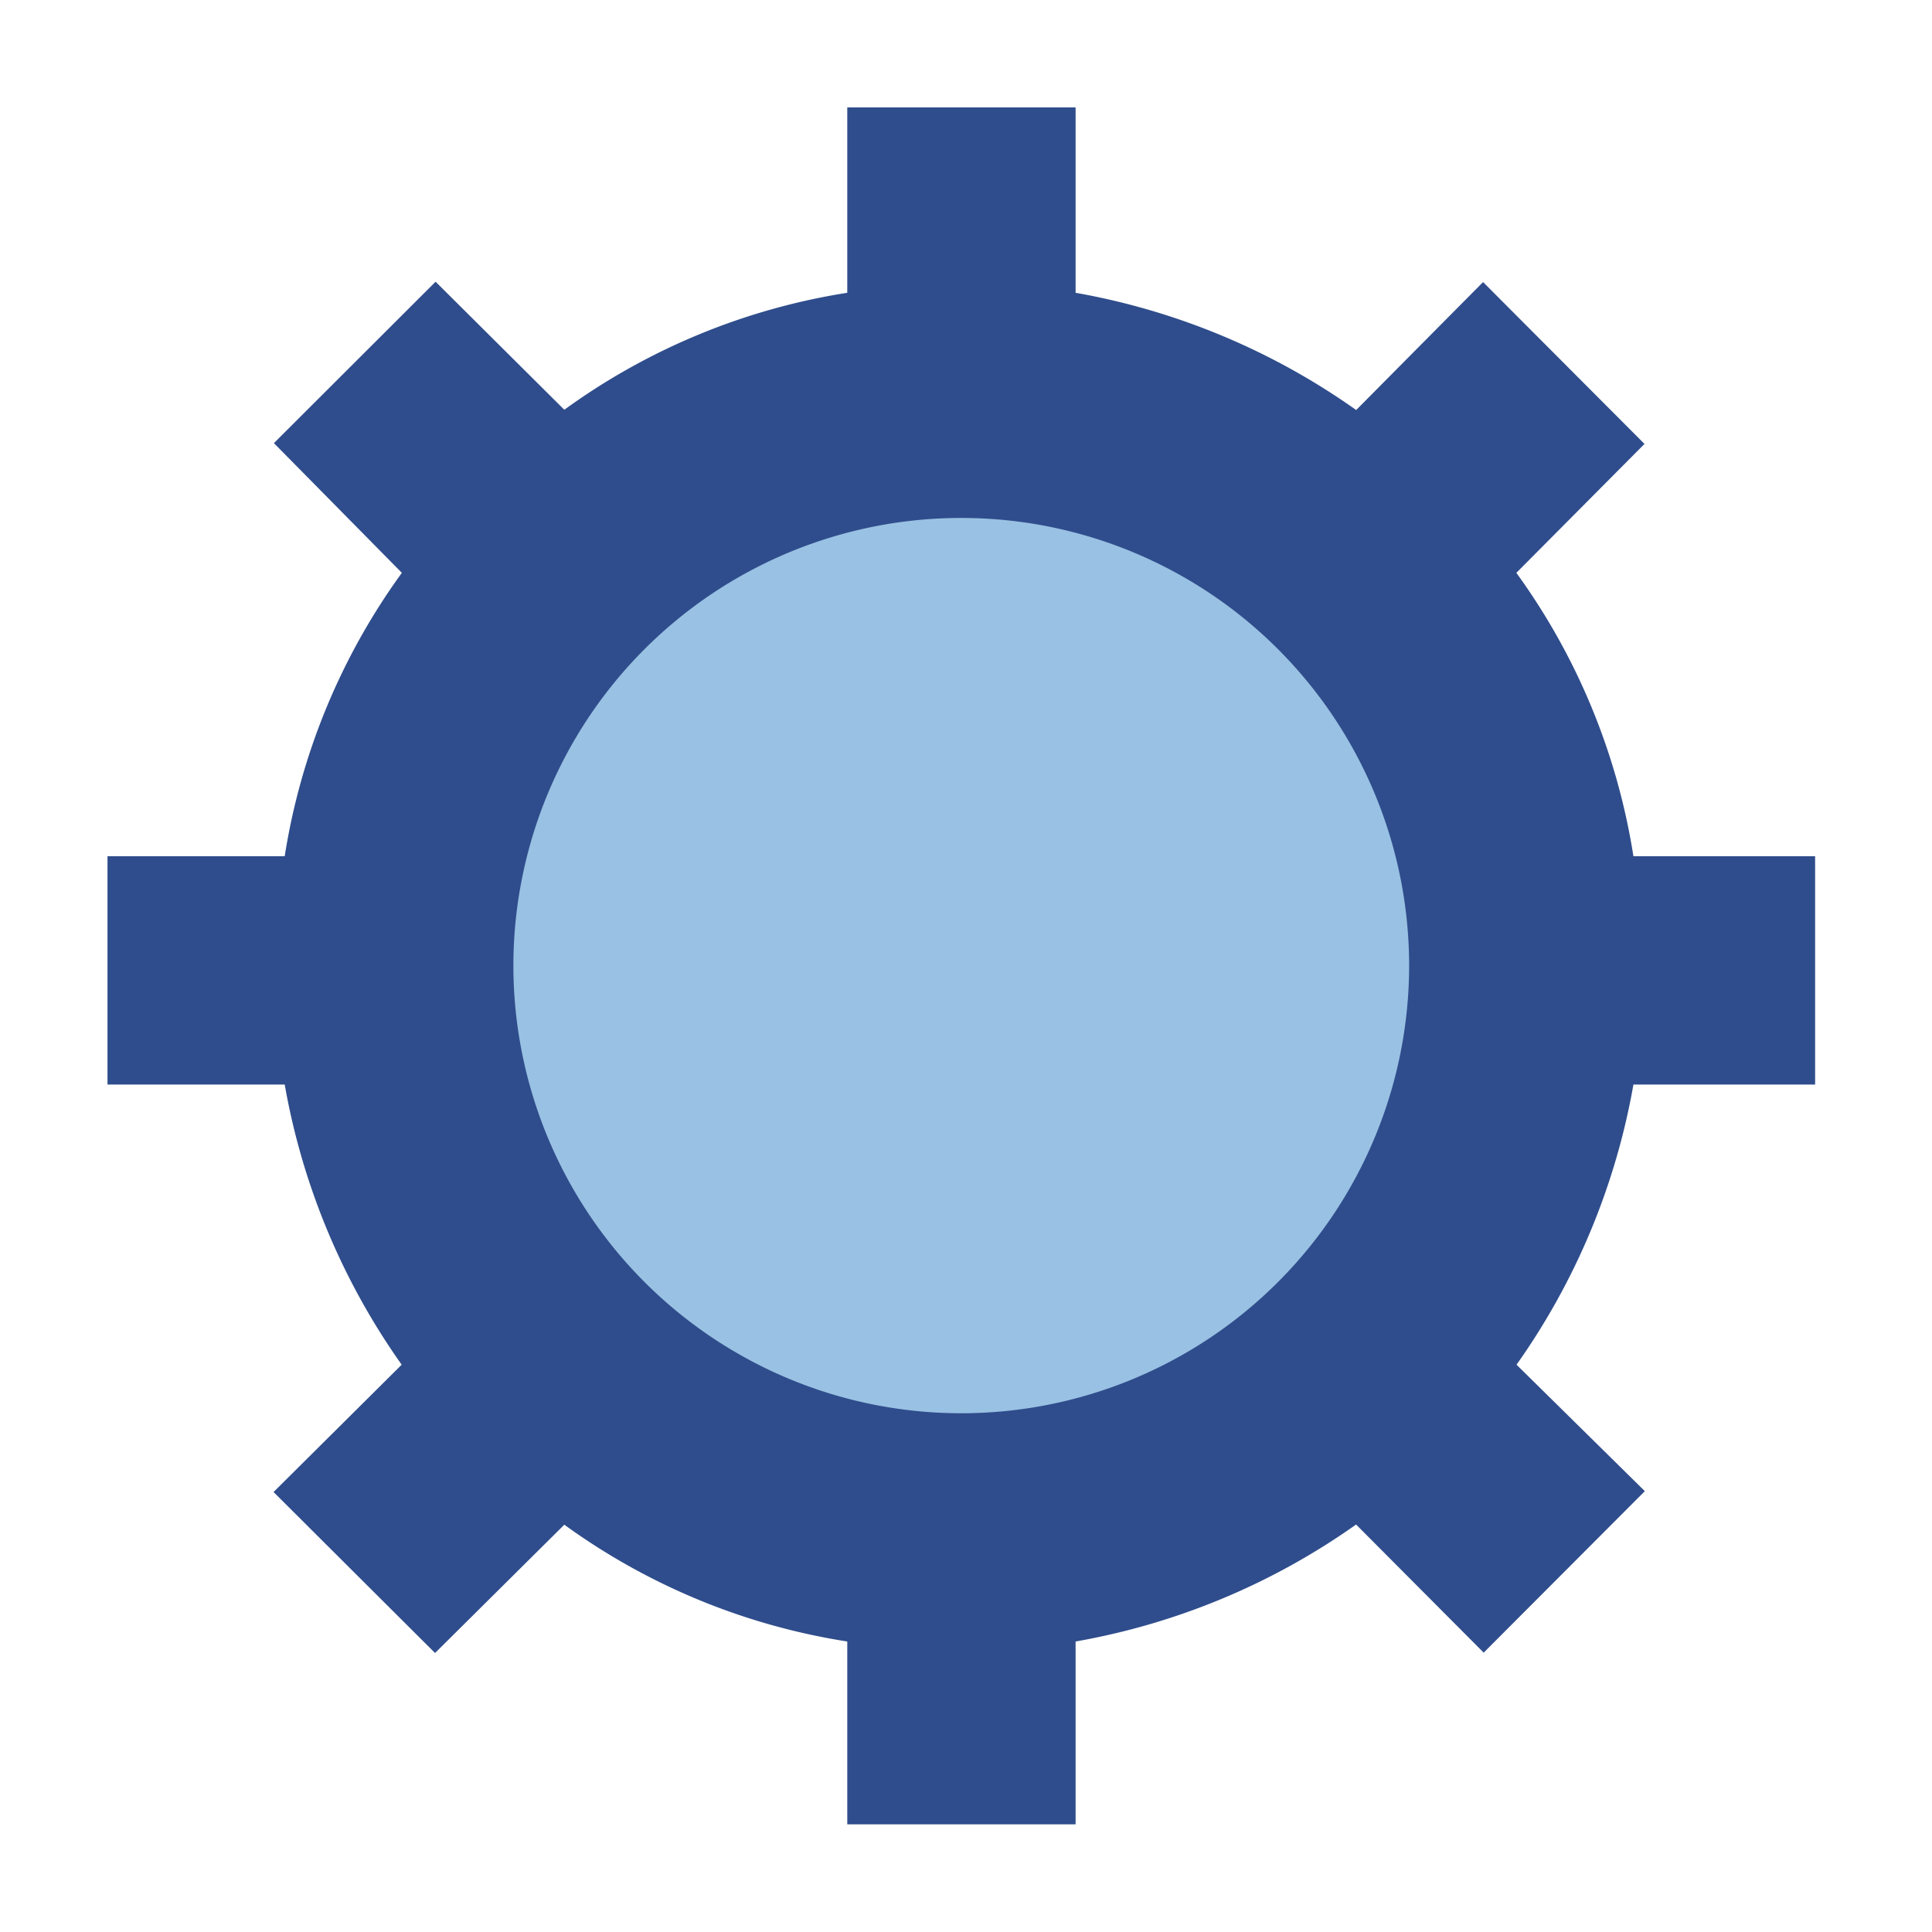 <svg xmlns="http://www.w3.org/2000/svg" width="22" height="22" viewBox="0 0 22 22"><circle cx="6.407" cy="6.407" r="6.407" transform="translate(4.539 4.592)" fill="#99c1e3"/><path d="M234.669-48.651v-2.6H232.6a7.463,7.463,0,0,0-1.333-3.227l1.459-1.468-1.838-1.843-1.445,1.457a7.9,7.9,0,0,0-3.195-1.335v-2.111h-2.6v2.111a7.449,7.449,0,0,0-3.222,1.332l-1.466-1.458-1.841,1.838,1.457,1.477a7.464,7.464,0,0,0-1.334,3.227h-2.018v2.6h2.018a7.874,7.874,0,0,0,1.332,3.19l-1.459,1.45,1.839,1.833,1.472-1.461a7.439,7.439,0,0,0,3.222,1.33v2.082h2.6v-2.082a7.885,7.885,0,0,0,3.194-1.332l1.453,1.459,1.835-1.839-1.461-1.44a7.872,7.872,0,0,0,1.331-3.19Zm-9.723,3.743a5.1,5.1,0,0,1-5.1-5.095,5.1,5.1,0,0,1,5.1-5.1,5.1,5.1,0,0,1,5.1,5.1A5.1,5.1,0,0,1,224.946-44.908Z" transform="translate(-214 61.001)" fill="#2f4d8c"/><rect width="22" height="22" fill="none"/></svg>